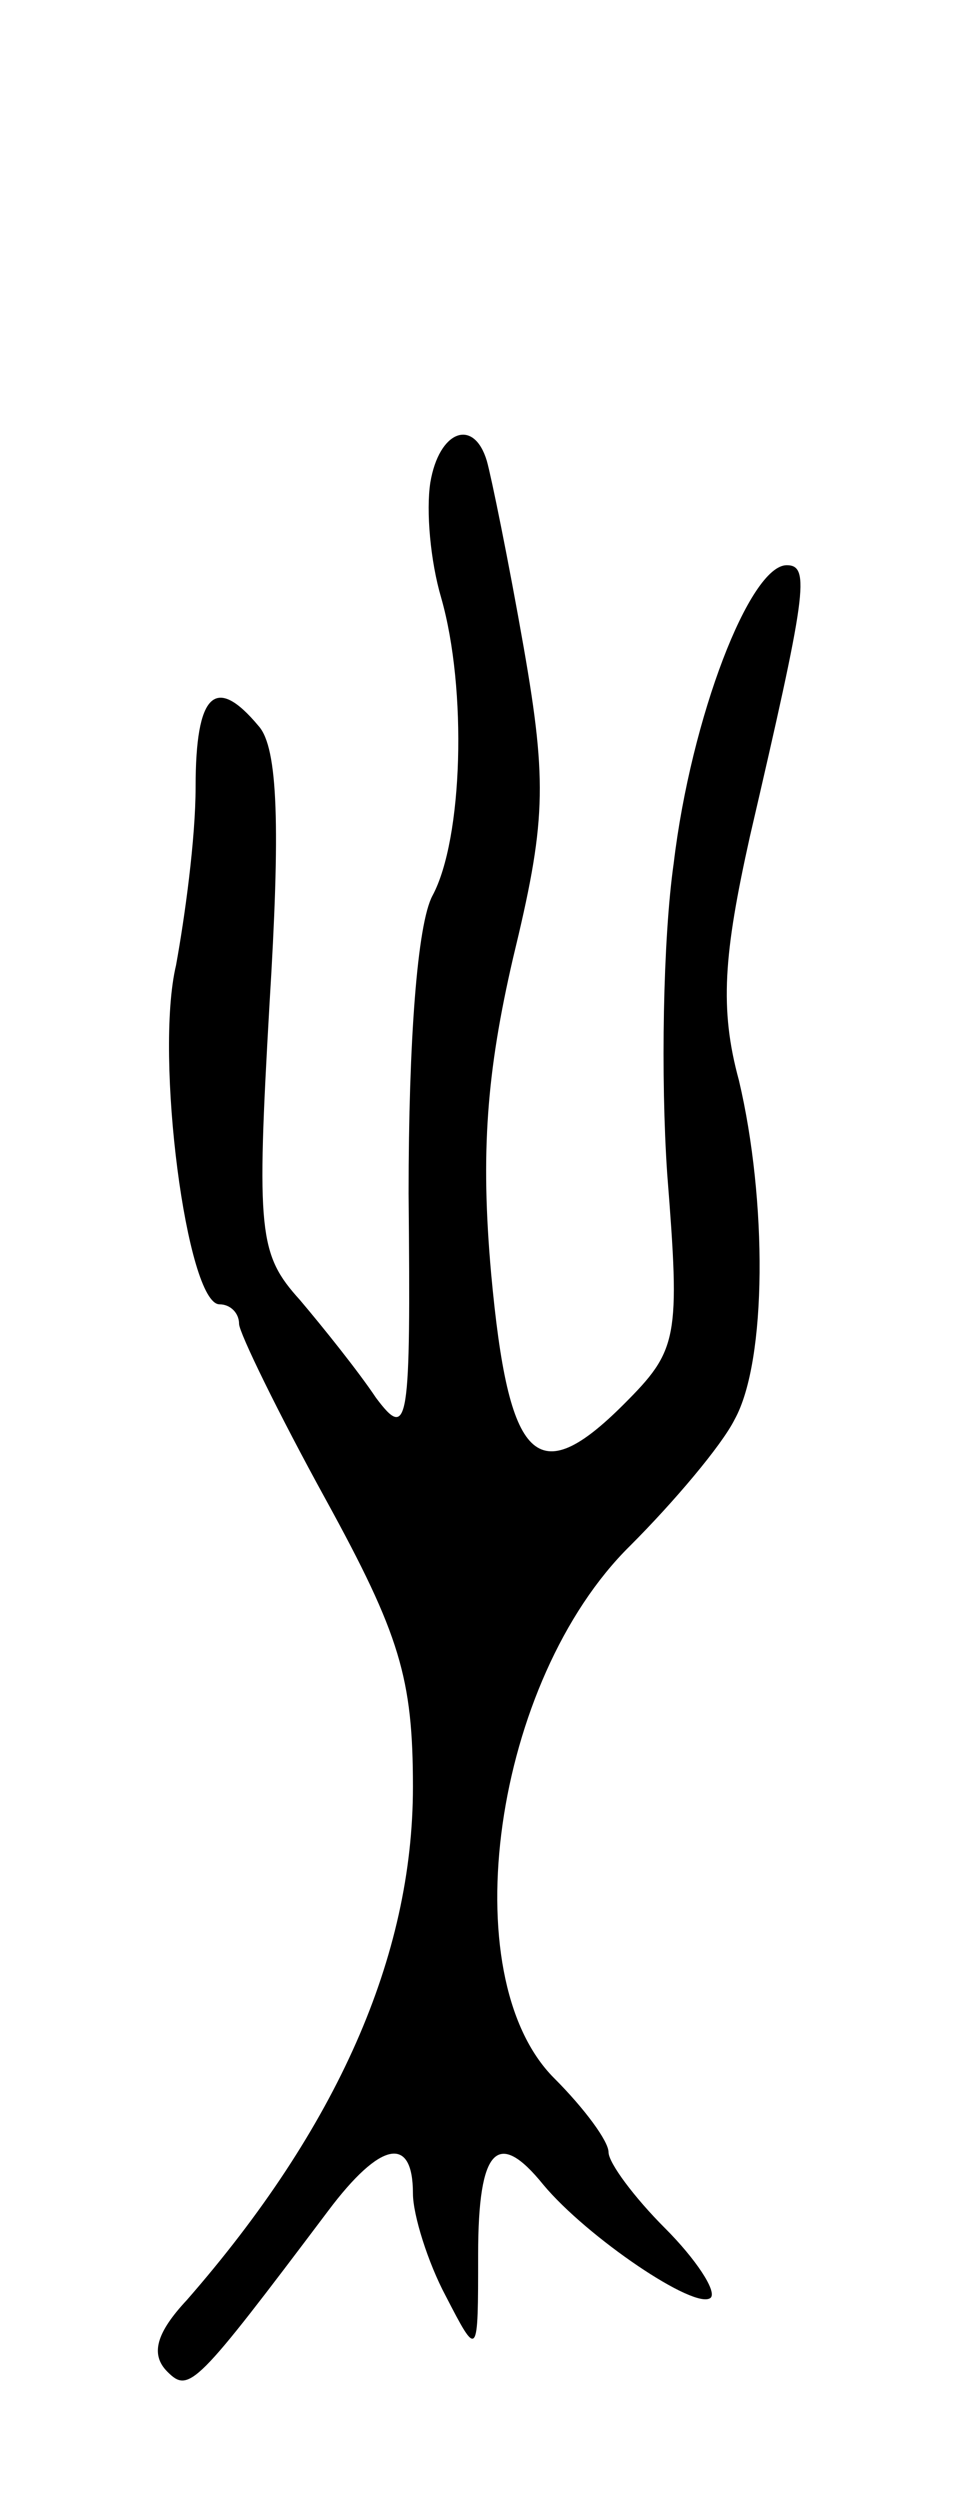 <svg version="1.0" xmlns="http://www.w3.org/2000/svg"
 width="45pt" height="115pt" viewBox="0 0 45 115"
 preserveAspectRatio="xMidYMid meet">
<g transform="translate(0,115) scale(0.1,-0.1)"
fill="#000000" stroke="none">
<path d="M198 928 c-2 -13 0 -36 5 -53 12 -42 10 -111 -4 -137 -7 -13 -11 -67
-11 -137 1 -107 0 -114 -15 -94 -8 12 -24 32 -35 45 -19 21 -20 31 -14 136 5
81 4 118 -5 128 -20 24 -29 15 -29 -28 0 -24 -5 -60 -9 -82 -10 -42 5 -156 20
-156 5 0 9 -4 9 -9 0 -4 18 -41 40 -81 34 -62 40 -82 40 -132 0 -78 -35 -157
-104 -236 -14 -15 -17 -25 -9 -33 10 -10 13 -7 74 74 24 32 39 35 39 8 0 -10
7 -32 15 -47 15 -29 15 -29 15 19 0 49 9 58 30 32 20 -24 70 -58 77 -52 3 3
-7 18 -21 32 -14 14 -26 30 -26 35 0 5 -11 20 -25 34 -47 47 -28 183 35 245
20 20 42 46 48 58 15 27 15 101 2 156 -9 33 -7 58 5 112 26 112 28 125 17 125
-17 0 -44 -70 -52 -137 -5 -35 -6 -99 -3 -143 6 -76 5 -81 -20 -106 -40 -40
-53 -27 -61 60 -5 56 -2 93 10 145 15 62 16 80 5 143 -7 40 -15 79 -17 86 -6
20 -22 14 -26 -10z"/>
</g>
</svg>
